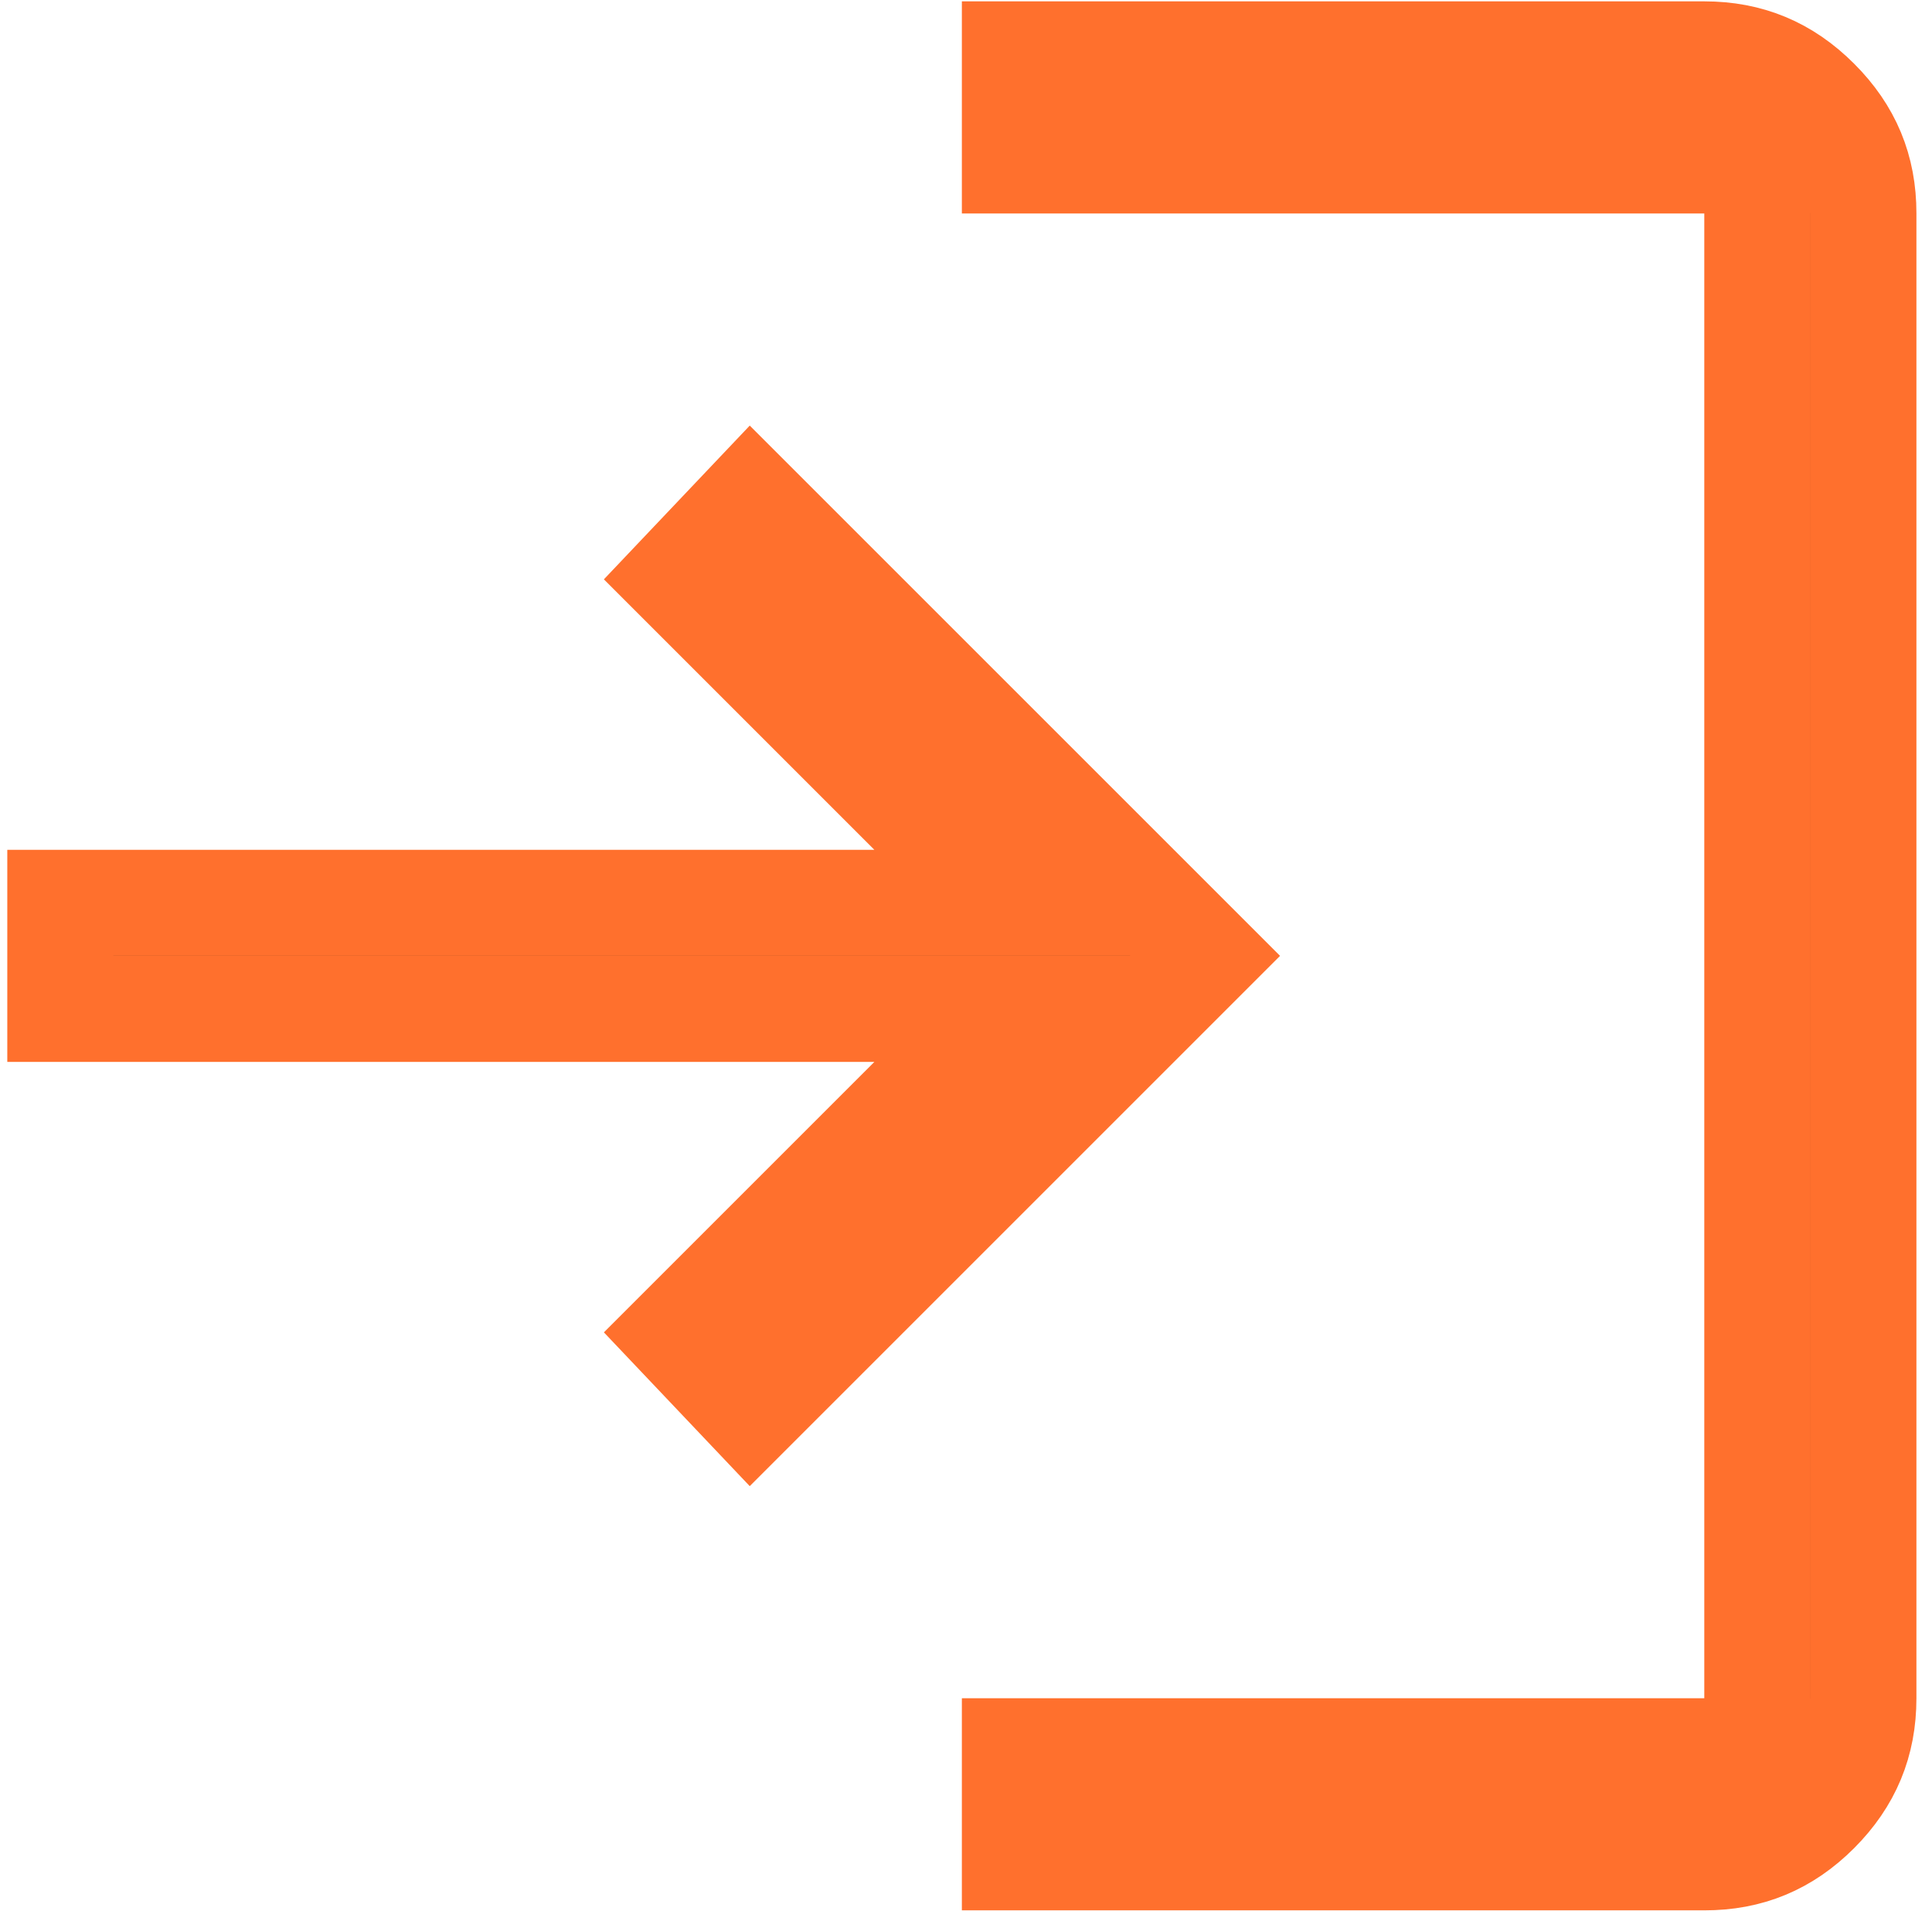 <svg width="94" height="93" viewBox="0 0 94 93" fill="none" xmlns="http://www.w3.org/2000/svg">
<path d="M82.921 90.373H49.379V85.213H82.921H85.501V82.633V10.387V7.807H82.921H49.379V2.646H82.921C85.069 2.646 86.845 3.381 88.388 4.925C89.932 6.468 90.665 8.241 90.662 10.384V10.387V82.633C90.662 84.782 89.927 86.558 88.387 88.102C86.849 89.642 85.075 90.376 82.924 90.373H82.921ZM42.541 49.09H2.935V43.929H42.541H48.77L44.365 39.525L32.983 28.142L36.527 24.406L58.631 46.51L36.527 68.614L32.983 64.877L44.365 53.495L48.77 49.09H42.541Z" fill="black" stroke="#FF702D" stroke-width="5.16"/>
</svg>
